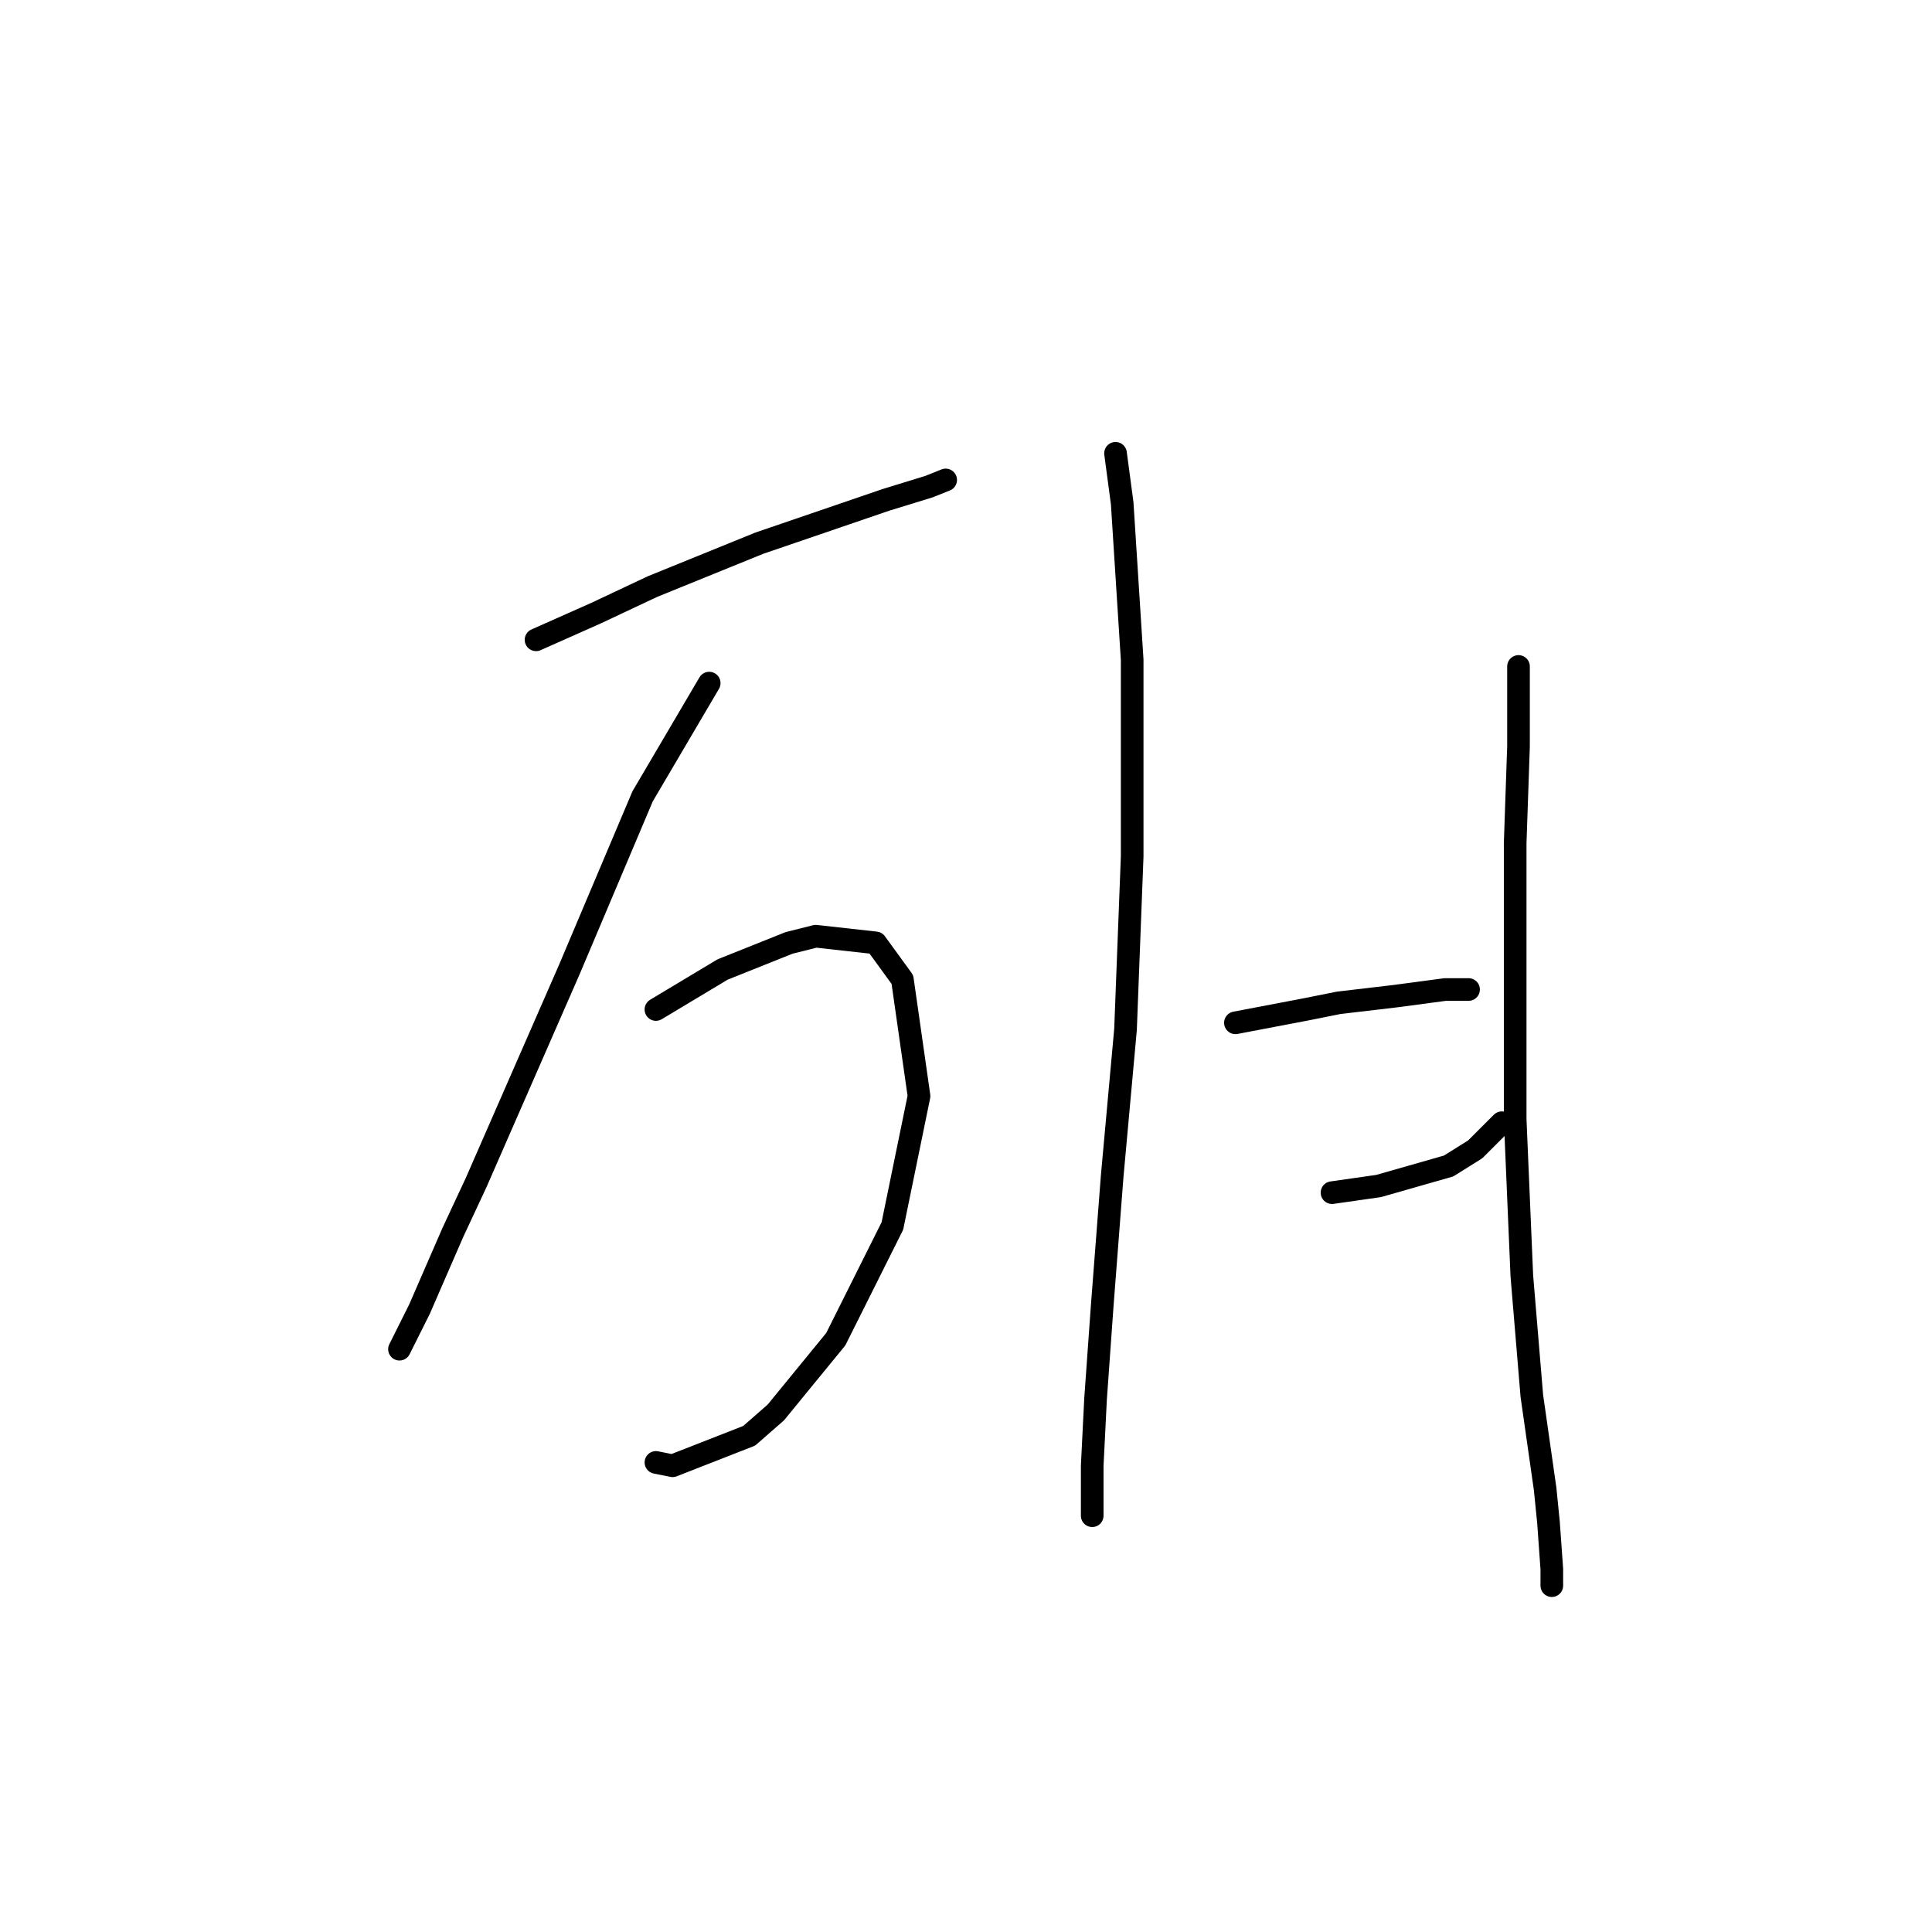 <?xml version="1.0" standalone="no"?>
    <svg width="256" height="256" xmlns="http://www.w3.org/2000/svg" version="1.1">
    <polyline stroke="black" stroke-width="3" stroke-linecap="round" fill="transparent" stroke-linejoin="round" points="71.027 84.778 78.97 81.248 86.472 77.718 100.594 71.981 117.363 66.244 123.1 64.479 125.307 63.596 125.307 63.596 " />
        <polyline stroke="black" stroke-width="3" stroke-linecap="round" fill="transparent" stroke-linejoin="round" points="93.974 90.515 85.148 105.52 75.44 128.467 63.083 156.71 59.994 163.33 55.581 173.479 52.934 178.775 52.934 178.775 " />
        <polyline stroke="black" stroke-width="3" stroke-linecap="round" fill="transparent" stroke-linejoin="round" points="86.914 133.763 91.327 131.115 95.74 128.467 104.566 124.937 108.096 124.054 116.039 124.937 119.57 129.791 121.776 145.236 118.246 162.447 110.744 177.451 102.8 187.16 99.27 190.249 89.12 194.221 86.914 193.779 86.914 193.779 " />
        <polyline stroke="black" stroke-width="3" stroke-linecap="round" fill="transparent" stroke-linejoin="round" points="147.813 60.066 148.695 66.685 150.019 87.426 150.019 113.463 149.137 136.41 147.372 155.828 146.048 173.038 145.165 185.395 144.724 194.221 144.724 199.075 144.724 200.84 144.724 200.84 " />
        <polyline stroke="black" stroke-width="3" stroke-linecap="round" fill="transparent" stroke-linejoin="round" points="163.7 135.528 172.967 133.763 177.38 132.88 184.882 131.997 191.501 131.115 194.591 131.115 194.591 131.115 " />
        <polyline stroke="black" stroke-width="3" stroke-linecap="round" fill="transparent" stroke-linejoin="round" points="176.497 158.034 179.586 157.593 182.675 157.151 191.943 154.504 195.473 152.297 199.003 148.767 199.003 148.767 " />
        <polyline stroke="black" stroke-width="3" stroke-linecap="round" fill="transparent" stroke-linejoin="round" points="201.21 88.309 201.21 98.9 200.769 111.698 200.769 148.325 201.651 169.066 202.975 184.953 204.74 197.31 205.182 201.723 205.623 207.901 205.623 210.107 205.623 210.107 " />
        </svg>